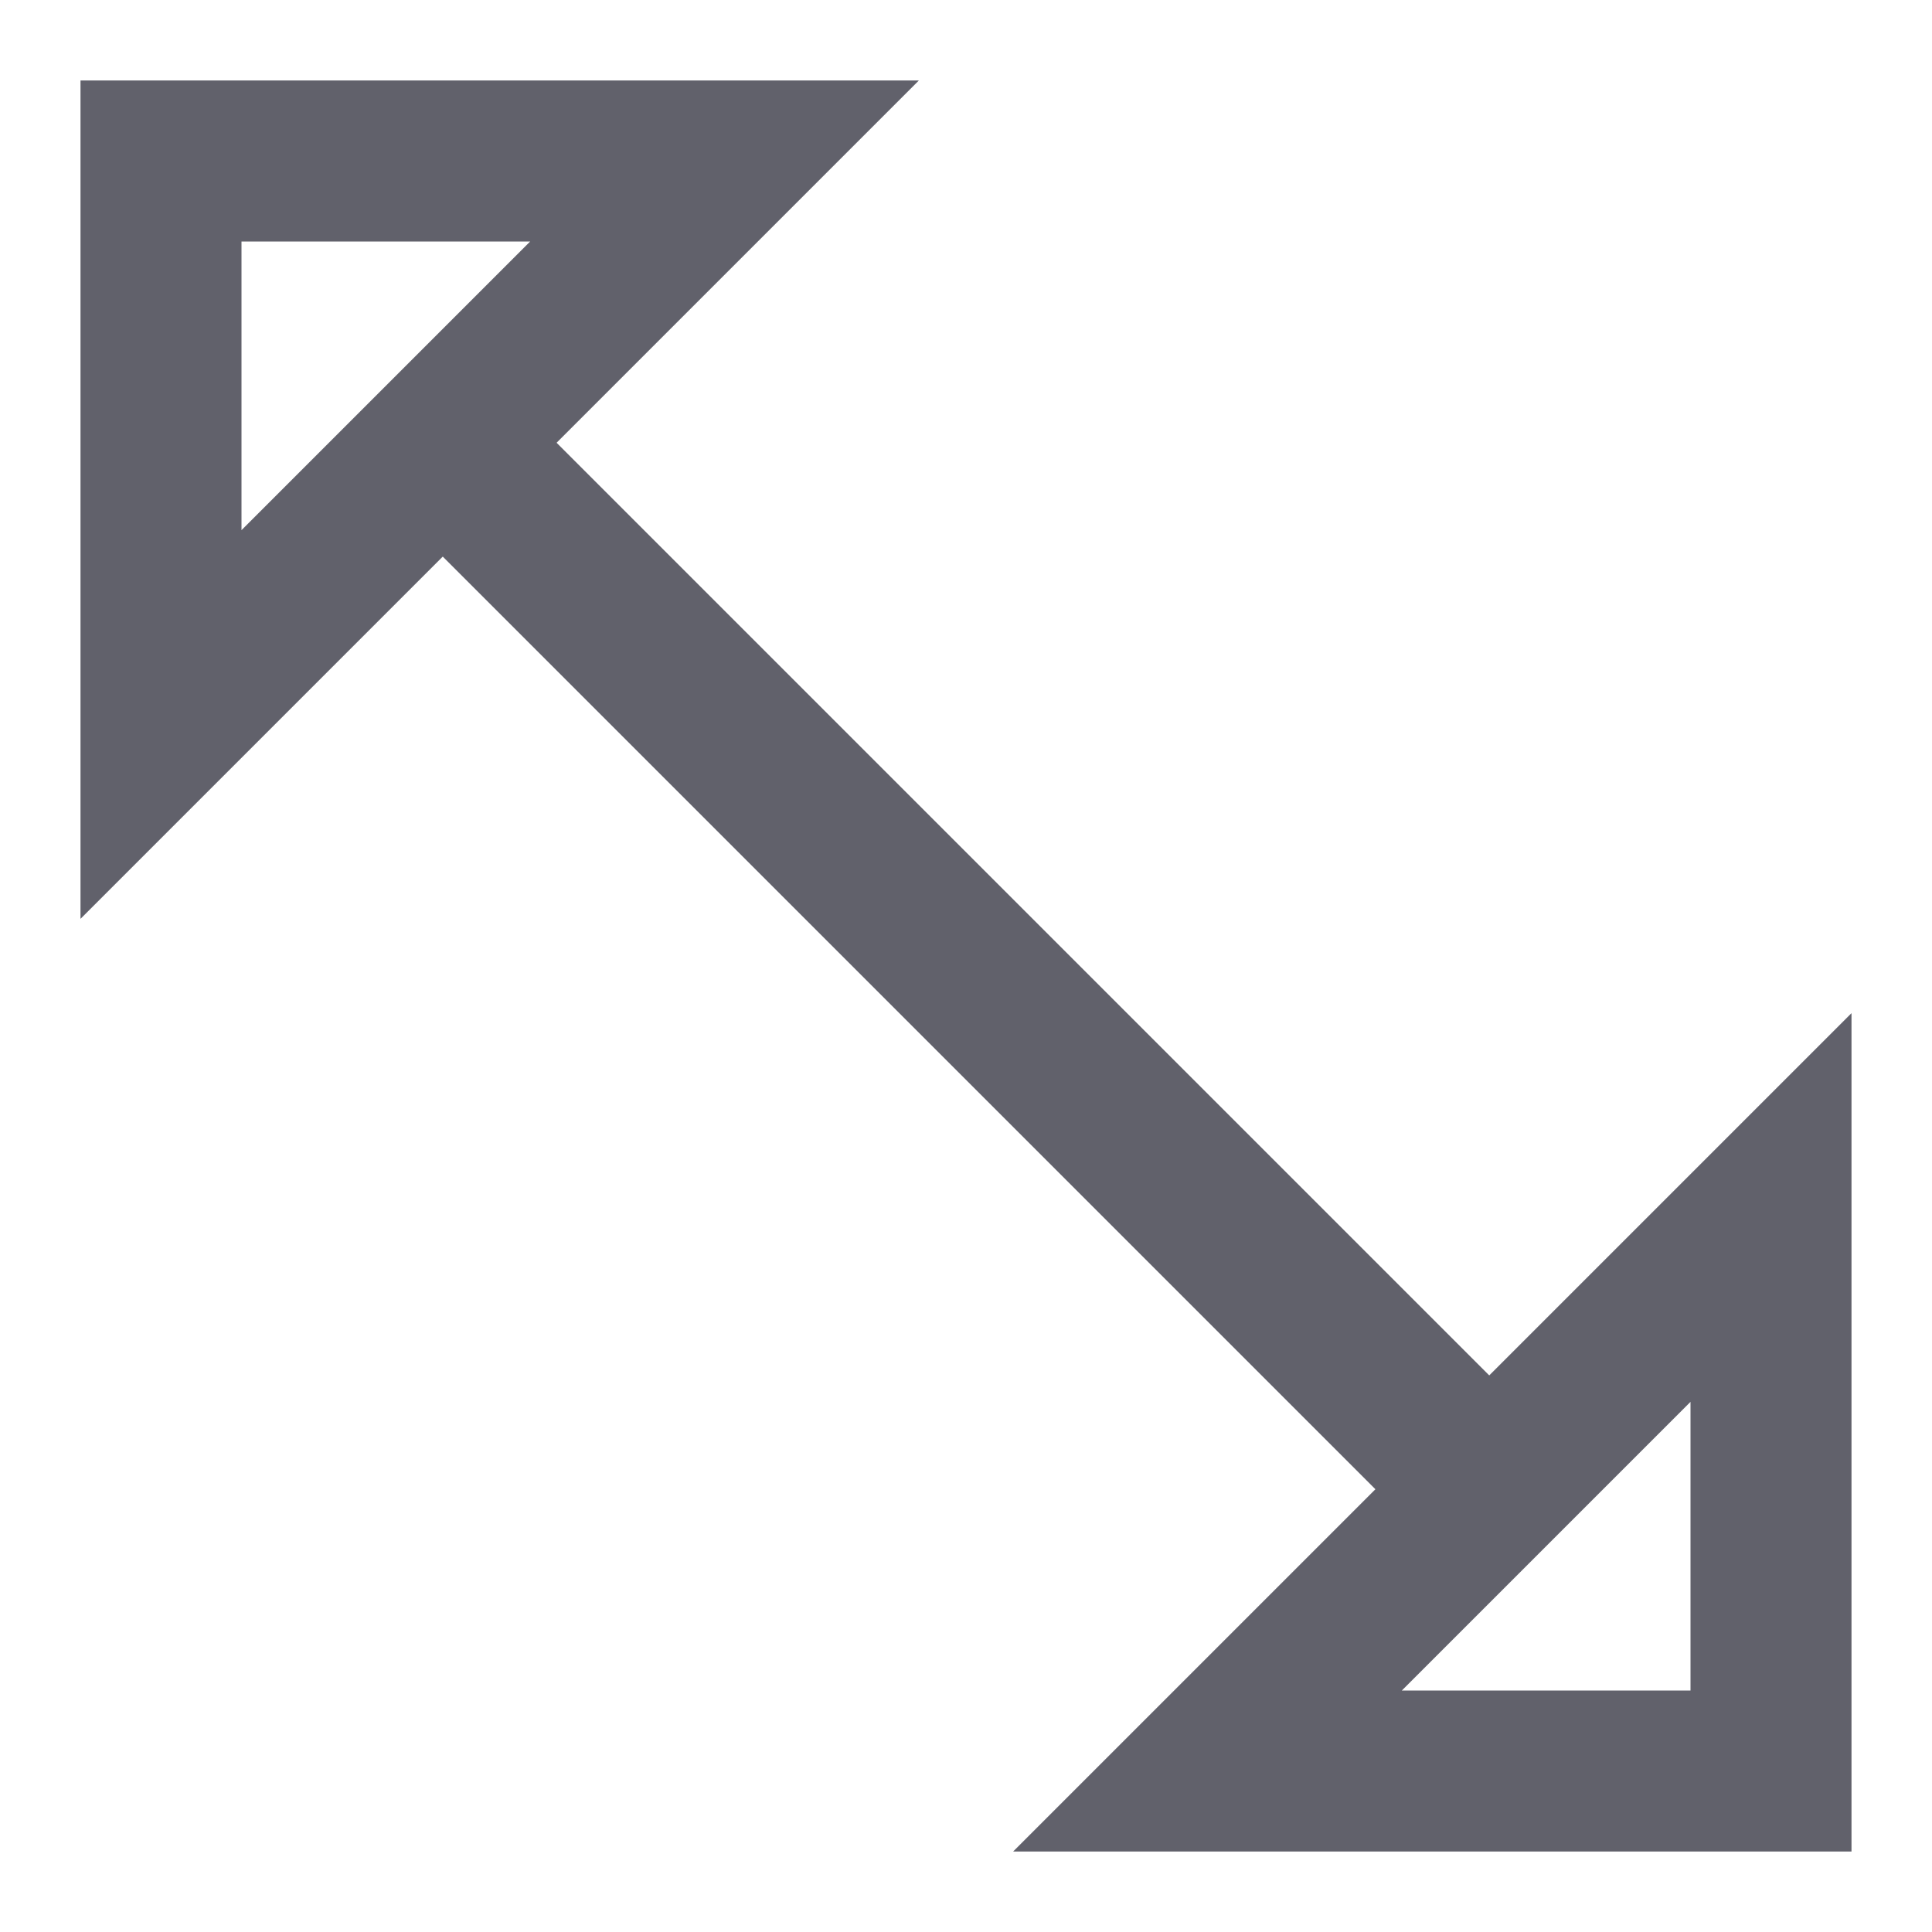 <svg xmlns="http://www.w3.org/2000/svg" height="24" width="24" viewBox="0 0 24 24"><line data-color="color-2" fill="none" stroke="#61616b" stroke-width="2" x1="5.5" y1="5.5" x2="18.5" y2="18.5"></line> <polygon fill="none" stroke="#61616b" stroke-width="2" points="9,2 2,2 2,9 "></polygon> <polygon fill="none" stroke="#61616b" stroke-width="2" points="22,15 22,22 15,22 "></polygon></svg>